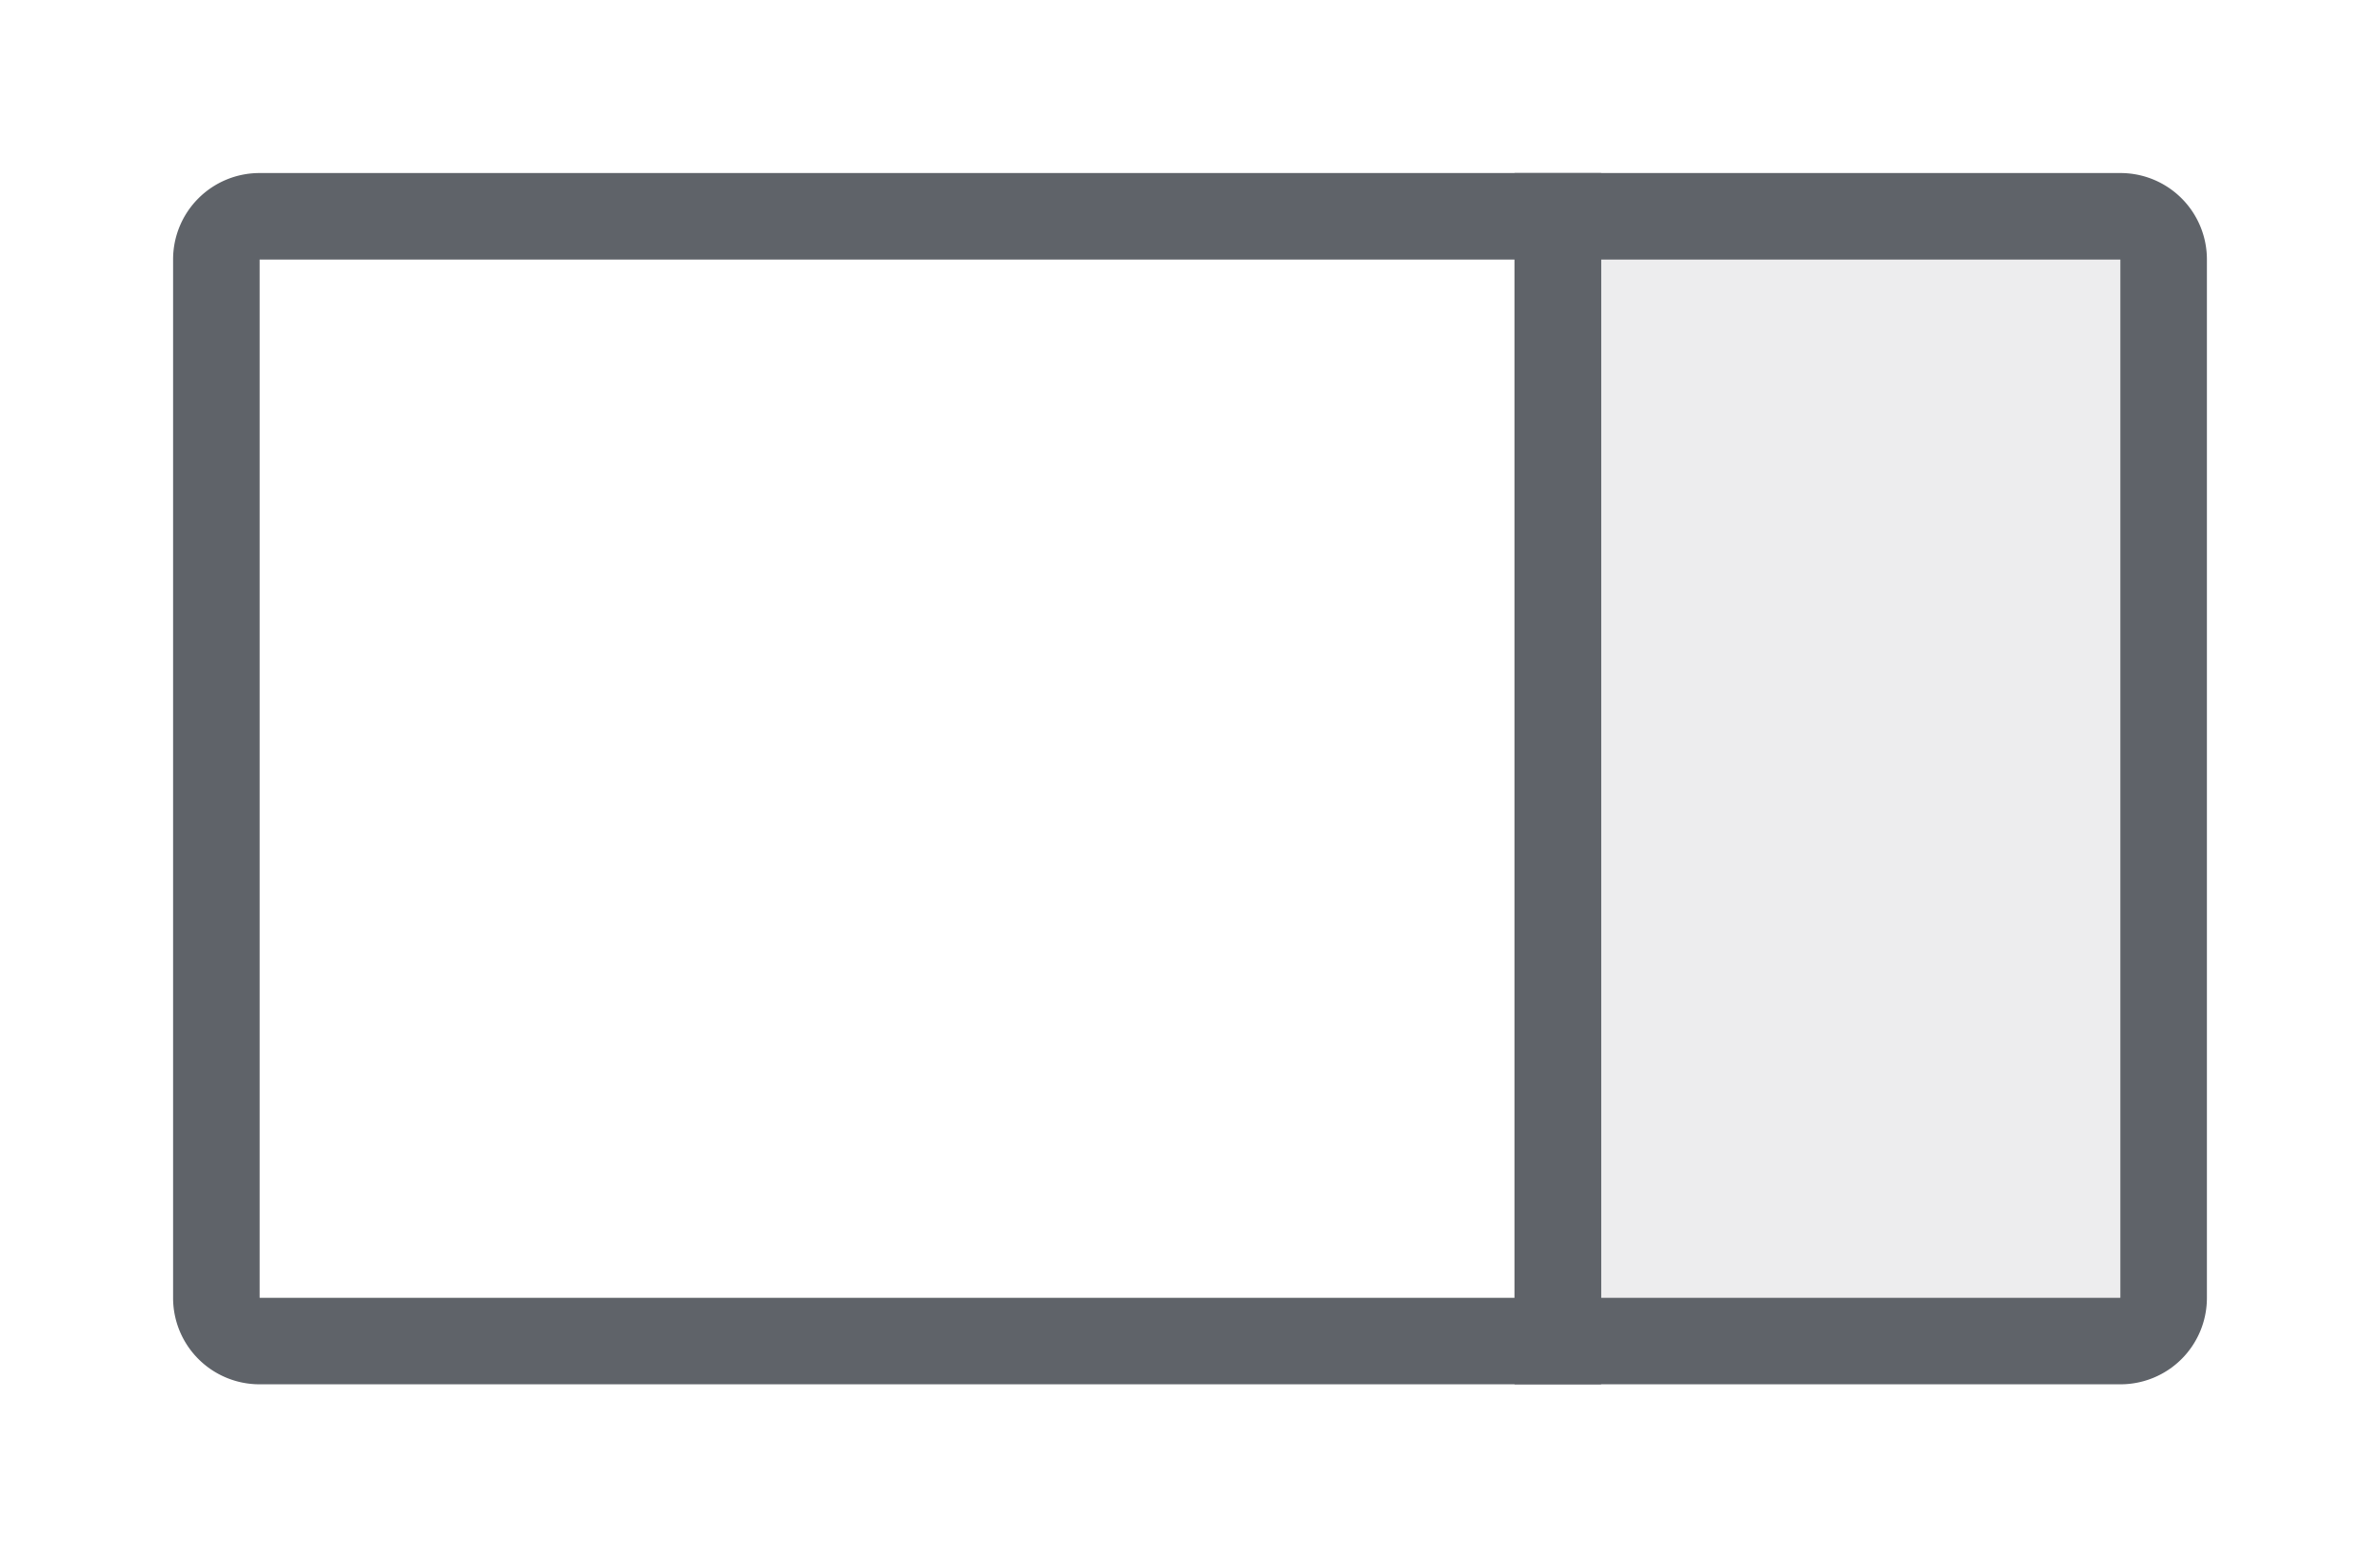 <svg width="55" height="36" xmlns="http://www.w3.org/2000/svg"><g fill="none" fill-rule="evenodd" stroke="#5F6369" stroke-width="2"><path d="M36 5v26H6a.997.997 0 0 1-1-1h0V6a.997.997 0 0 1 1-1h30z"/><path d="M49 5a.997.997 0 0 1 1 1h0v24a.997.997 0 0 1-1 1h0-13V5z" fill-opacity=".11" fill="#5F6369"/></g></svg>